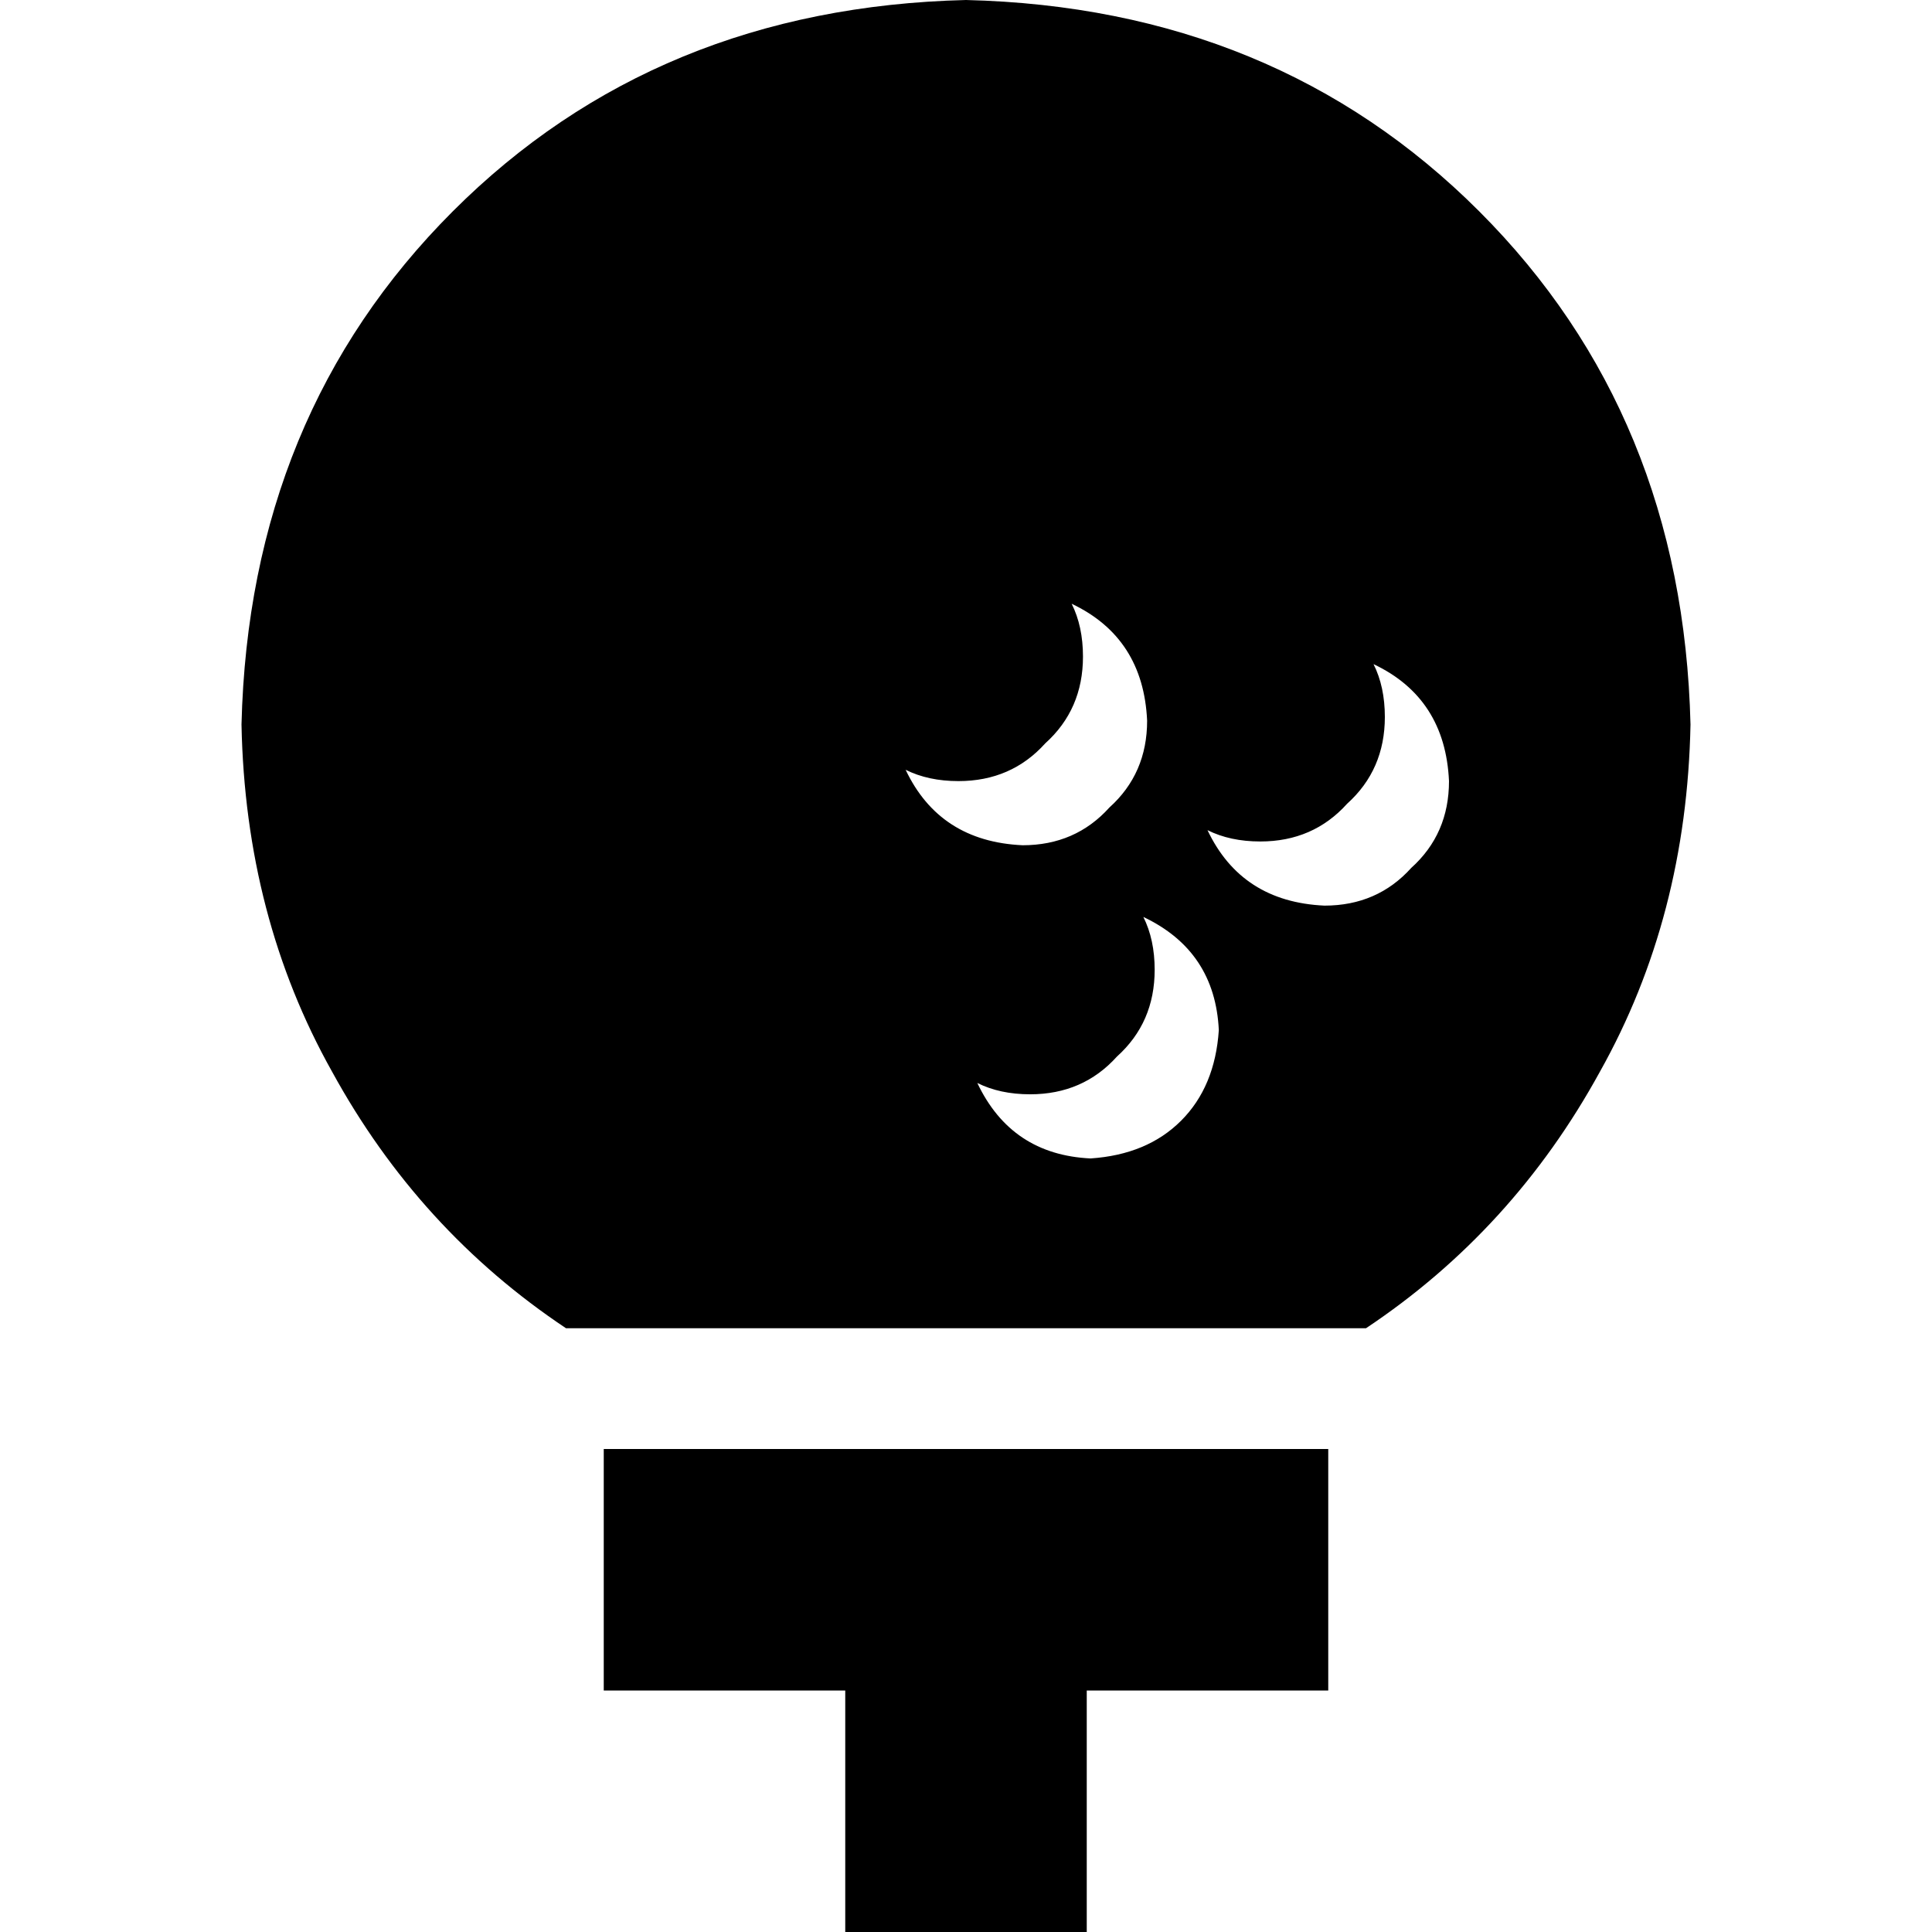 <svg xmlns="http://www.w3.org/2000/svg" viewBox="0 0 512 512">
  <path d="M 448 192 Q 447 243 424 284 L 424 284 Q 401 326 362 352 L 150 352 Q 111 326 88 284 Q 65 243 64 192 Q 66 110 120 56 Q 174 2 256 0 Q 338 2 392 56 Q 446 110 448 192 L 448 192 Z M 306 257 Q 306 271 296 280 L 296 280 Q 287 290 273 290 Q 265 290 259 287 Q 268 306 289 307 Q 304 306 313 297 Q 322 288 323 273 Q 322 252 303 243 Q 306 249 306 257 L 306 257 Z M 254 207 Q 246 207 240 204 Q 249 223 271 224 Q 285 224 294 214 Q 304 205 304 191 Q 303 169 284 160 Q 287 166 287 174 Q 287 188 277 197 Q 268 207 254 207 L 254 207 Z M 367 190 Q 367 204 357 213 L 357 213 Q 348 223 334 223 Q 326 223 320 220 Q 329 239 351 240 Q 365 240 374 230 Q 384 221 384 207 Q 383 185 364 176 Q 367 182 367 190 L 367 190 Z M 160 448 L 160 384 L 352 384 L 352 448 L 288 448 L 288 512 L 224 512 L 224 448 L 160 448 L 160 448 Z" />
</svg>